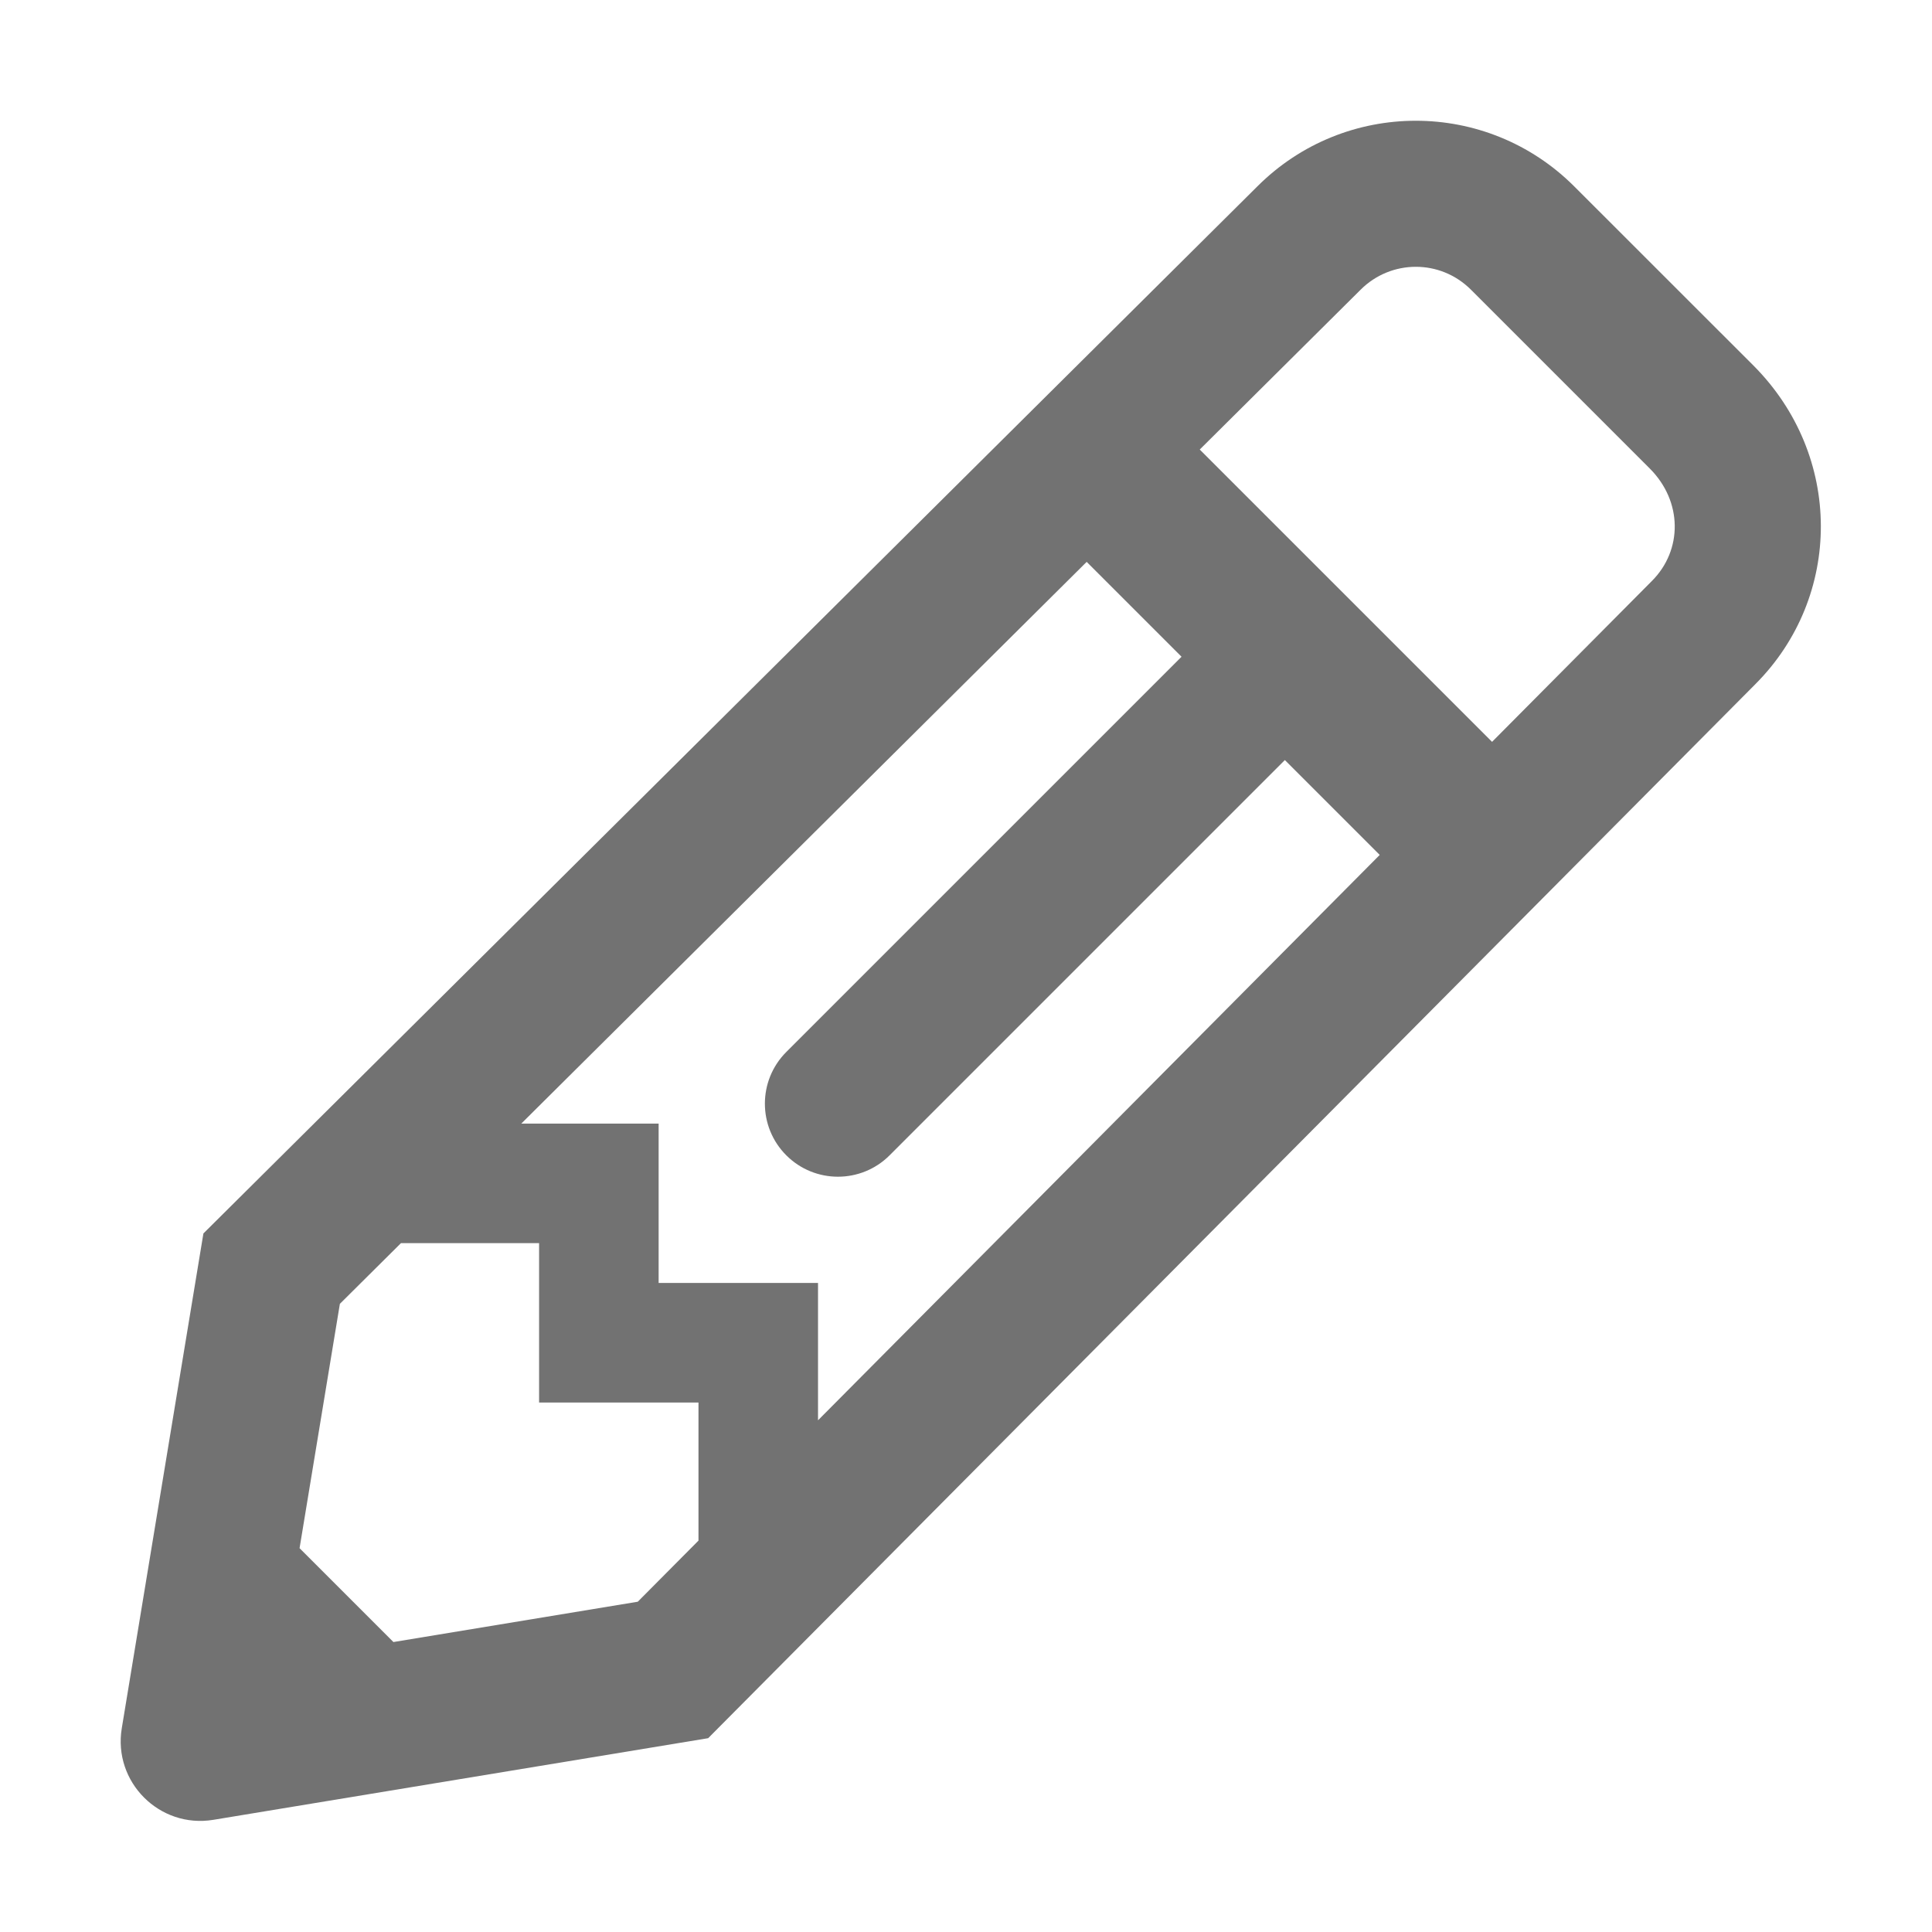 ﻿<?xml version='1.0' encoding='UTF-8'?>
<svg viewBox="-1.999 -2 32 32" xmlns="http://www.w3.org/2000/svg">
  <g transform="matrix(0.055, 0, 0, 0.055, 0, 0)">
    <path d="M491.609, 73.625L437.748, 19.786C411.37, -6.593 368.673, -6.597 342.288, 19.785L24.91, 335.089L0.329, 484.085C-2.346, 500.3 11.697, 514.346 27.916, 511.672L176.911, 487.09L492.237, 169.712C518.567, 143.381 518.818, 100.833 491.609, 73.625zM200.443, 311.557C204.739, 315.853 210.37, 318 216, 318C221.63, 318 227.261, 315.853 231.557, 311.557L350.586, 192.527L379.155, 221.096L210, 391.355L210, 350L162, 350L162, 302L120.644, 302L290.903, 132.845L319.472, 161.414L200.442, 280.443C191.853, 289.035 191.853, 302.965 200.443, 311.557zM82.132, 458.132L53.869, 429.869L66.009, 356.282L84.409, 338L126, 338L126, 386L174, 386L174, 427.59L155.718, 445.991L82.132, 458.132zM461.117, 138.599L461.066, 138.65L461.015, 138.701L412.985, 187.045L324.955, 99.015L373.299, 50.985L373.349, 50.935L373.399, 50.885C382.546, 41.739 397.377, 41.626 406.635, 50.884L460.489, 104.738C470.367, 114.615 470.428, 129.287 461.117, 138.599z" fill="#727272" fill-opacity="1" class="Black" />
  </g>
</svg>